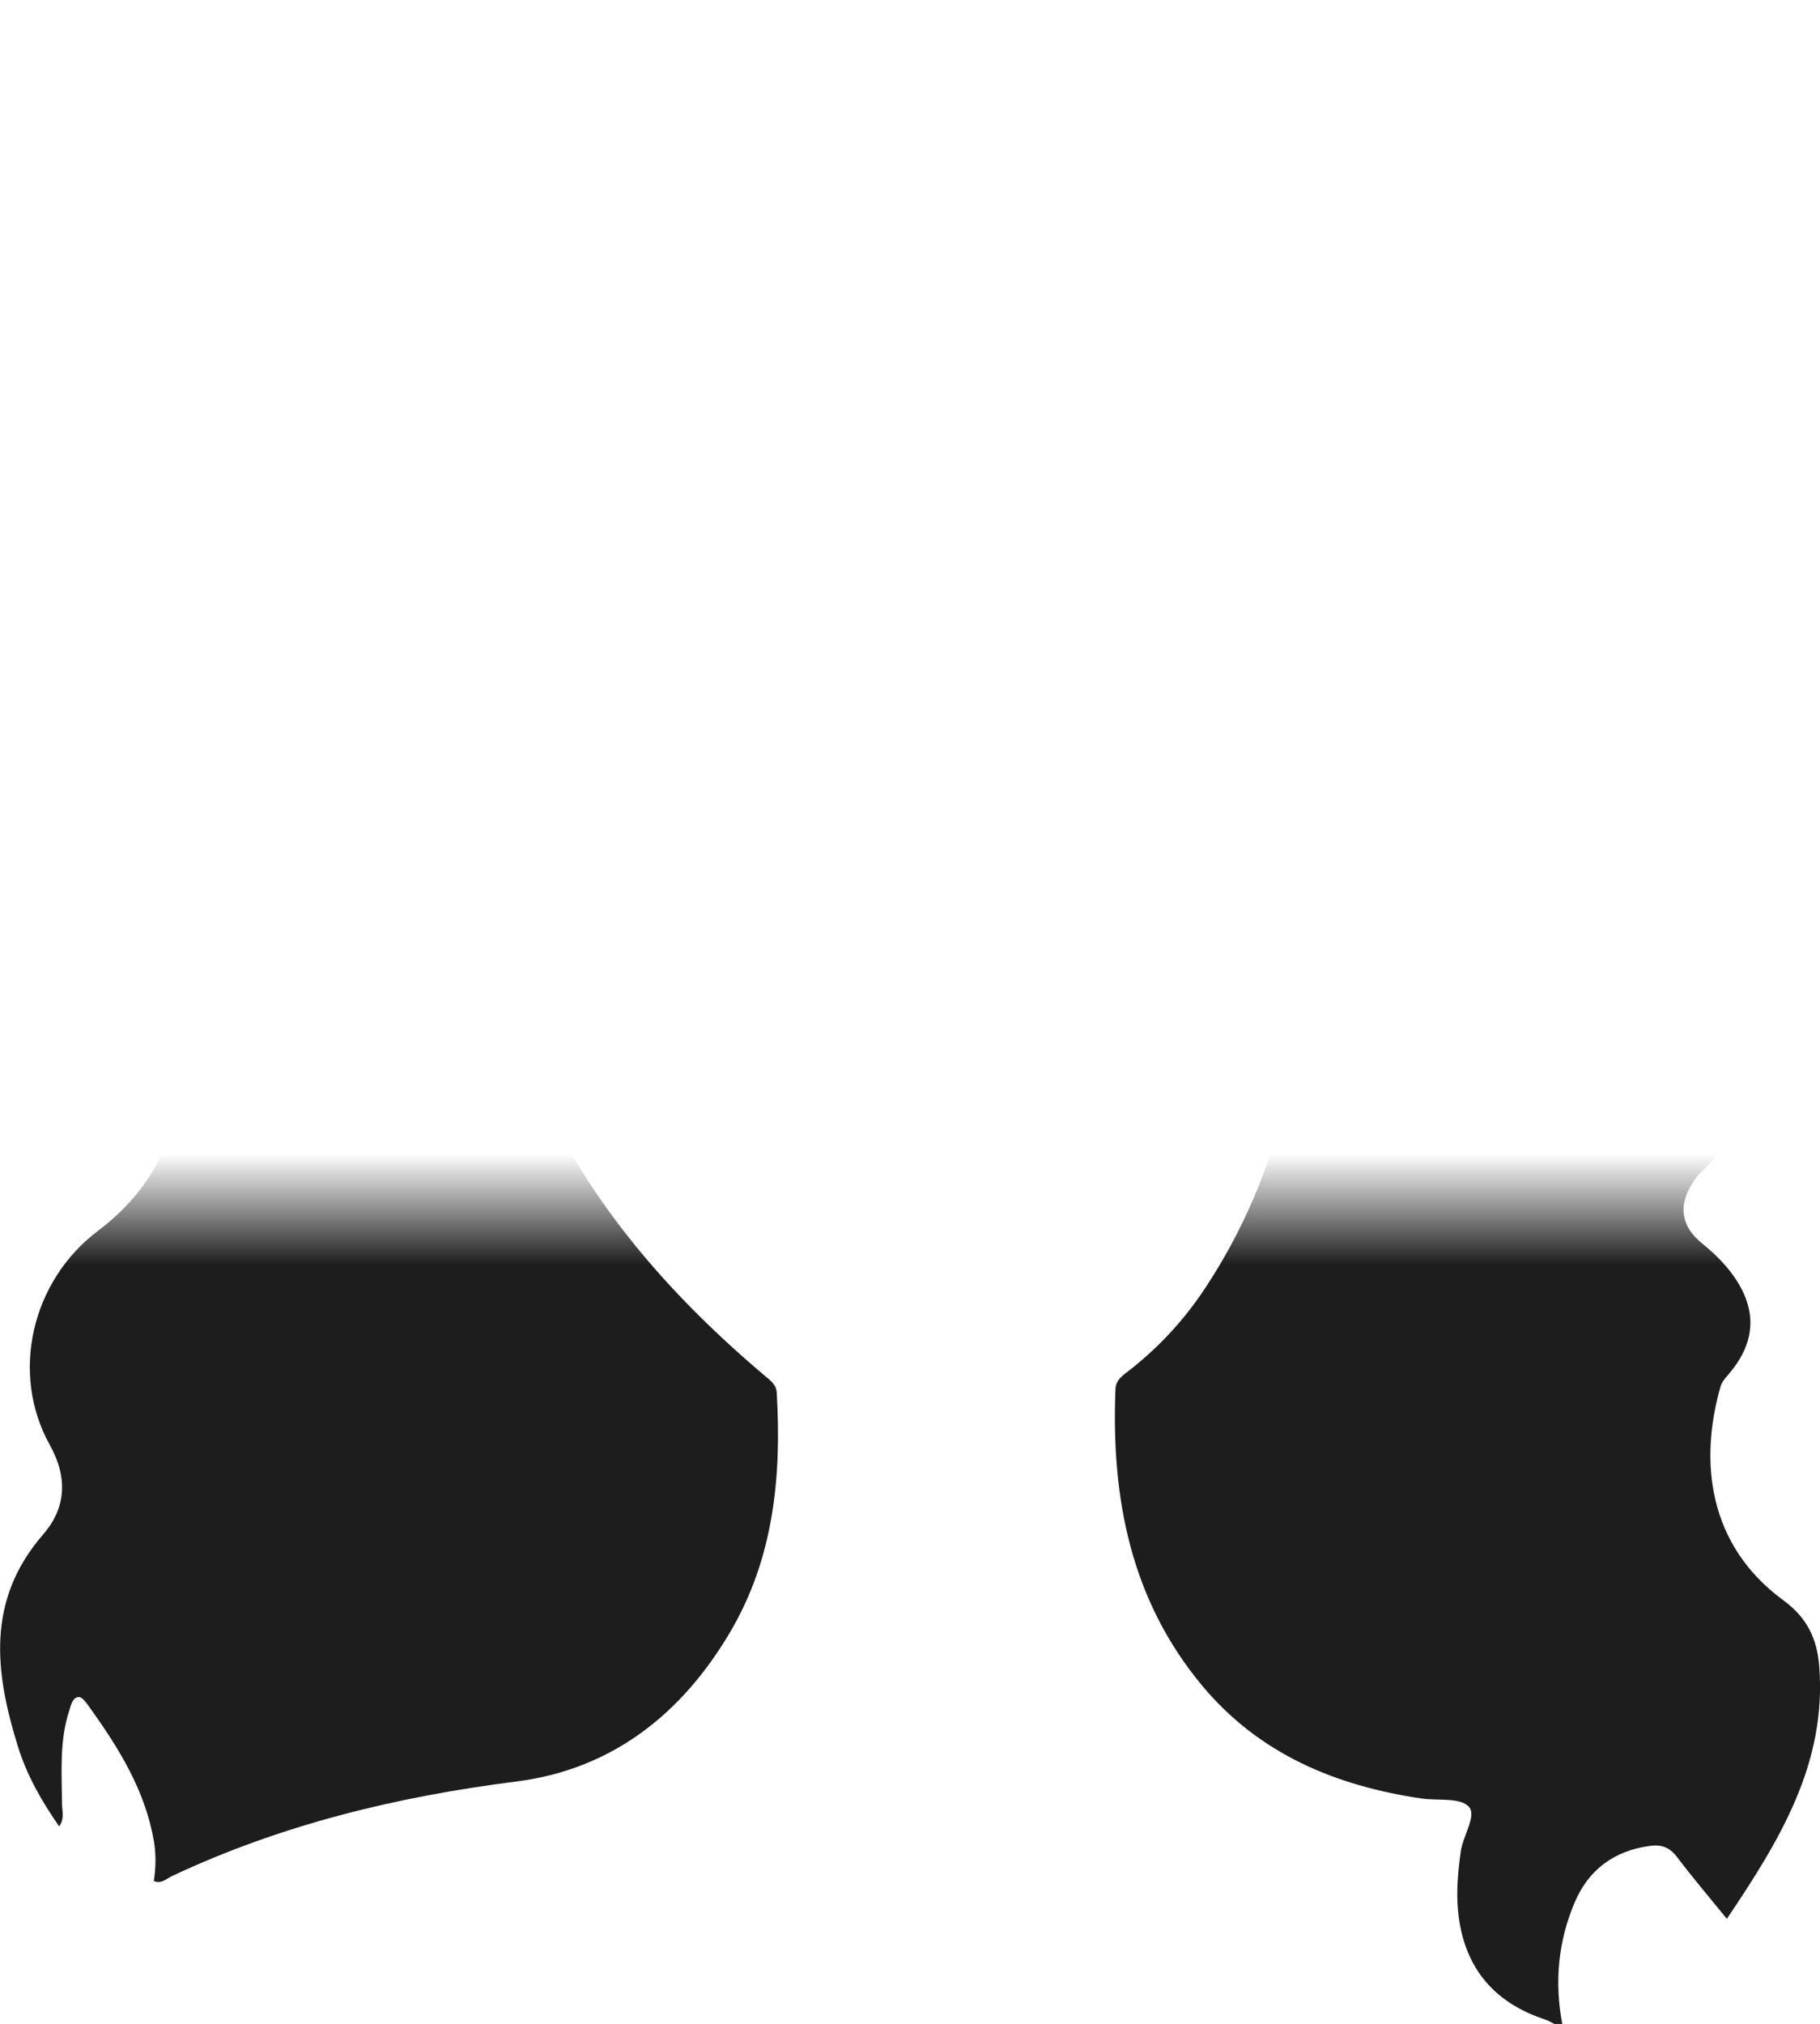<svg width="259" height="288" viewBox="0 0 259 288" fill="none" xmlns="http://www.w3.org/2000/svg">
<path d="M124.533 1.21836e-05H141.956C142.49 0.748 143.311 0.512 144.02 0.551C152.144 1.035 159.784 3.05 167.138 6.708C190.746 18.43 209.491 35.126 221.303 58.987C224.873 66.201 228.106 73.573 228.269 81.901C228.438 90.241 228.949 98.57 229.084 106.91C229.135 109.982 230.006 112.34 232.07 114.698C238.901 122.492 244.838 130.911 247.666 141.079C250.342 150.697 249.633 159.661 241.875 166.999C241.47 167.382 241.155 167.866 240.857 168.339C238.777 171.58 239.238 174.529 242.218 176.932C243.904 178.294 245.439 179.79 246.699 181.563C250.083 186.346 249.875 190.95 246.097 195.429C245.625 195.992 245.057 196.583 244.86 197.252C241.796 207.894 243.01 219.818 253.794 227.725C257.252 230.257 258.59 233.296 258.893 237.111C259.973 250.949 253.237 261.917 245.743 273.042C243.213 269.925 240.857 267.156 238.664 264.264C237.63 262.896 236.483 262.44 234.824 262.66C229.742 263.341 226.104 266.002 224.108 270.662C221.73 276.222 221.196 282.046 222.321 288H221.196C220.786 287.797 220.392 287.544 219.959 287.404C213.719 285.35 209.463 281.382 207.956 274.832C207.084 271.033 207.332 267.207 207.894 263.374C208.22 261.163 210.205 258.304 209.001 257.06C207.736 255.749 204.616 256.261 202.317 255.924C190.083 254.123 179.187 249.593 171.085 239.869C160.903 227.652 158.137 213.178 158.733 197.742C158.778 196.509 159.503 195.924 160.324 195.294C164.681 191.963 168.381 187.995 171.411 183.437C182.425 166.87 185.939 148.159 186.912 128.727C186.985 127.303 186.17 127.033 185.118 126.758C179.395 125.272 175.172 121.676 171.788 117.011C166.75 110.072 163.821 102.205 162.039 93.888C161.64 92.031 161.038 91.147 158.862 90.945C151.508 90.252 144.587 88.019 138.262 84.119C129.666 78.818 123.245 71.536 118.613 62.605C118.107 61.626 117.938 60.011 116.094 60.99C113.075 62.594 109.1 70.917 109.763 74.288C110.359 77.326 110.741 80.405 110.764 83.5C110.837 93.578 107.869 102.155 98.671 107.568C97.76 108.103 96.866 108.947 95.623 108.339C101.752 99.656 102.224 87.912 96.663 82.987C93.054 91.44 87.409 98.576 81.838 105.75C80.82 107.062 80.28 108.395 80.089 110.061C79.324 116.853 78.296 123.623 77.582 130.421C76.974 136.184 75.468 141.884 75.968 147.725C76.778 157.123 81.303 164.979 86.689 172.407C93.048 181.18 100.621 188.822 108.881 195.806C109.651 196.459 110.466 196.982 110.539 198.231C111.231 210.128 110.101 221.709 103.927 232.204C97.057 243.875 87.1 251.776 73.505 253.498C56.464 255.659 40.042 259.638 24.474 266.959C23.709 267.319 22.989 268.107 21.893 267.668C22.174 265.772 22.225 263.932 21.91 262.058C20.684 254.815 16.946 248.794 12.768 242.981C12.341 242.39 11.745 241.478 11.233 241.489C10.317 241.501 10.12 242.604 9.862 243.391C8.428 247.764 8.793 252.283 8.827 256.773C8.833 257.713 9.226 258.732 8.422 259.891C5.853 256.205 3.795 252.536 2.547 248.512C-0.731 237.967 -1.996 227.708 6.134 218.355C9.35 214.652 9.721 210.347 7.084 205.603C1.383 195.339 4.56 182.21 13.932 175.153C22.843 168.44 26.419 159.267 25.795 148.361C25.48 142.846 23.31 137.613 23.074 132.042C22.59 120.551 24.946 109.988 34.476 102.633C40.469 98.007 44.242 92.295 45.793 85.137C47.081 79.206 47.632 73.117 48.678 67.124C54.114 35.92 75.788 14.479 106.733 9.629C107.542 9.499 108.386 9.64 108.819 8.599C110.59 4.339 114.357 2.791 118.399 1.553C120.429 0.934 122.638 1.064 124.55 -0.006L124.533 1.21836e-05Z" fill="url(#paint0_linear_777_715)"/>
<defs>
<linearGradient id="paint0_linear_777_715" x1="129.512" y1="-0.006" x2="129.512" y2="288" gradientUnits="userSpaceOnUse">
<stop offset="0.57" stop-color="#1D1D1D" stop-opacity="0"/>
<stop offset="0.625" stop-color="#1D1D1D"/>
</linearGradient>
</defs>
</svg>
